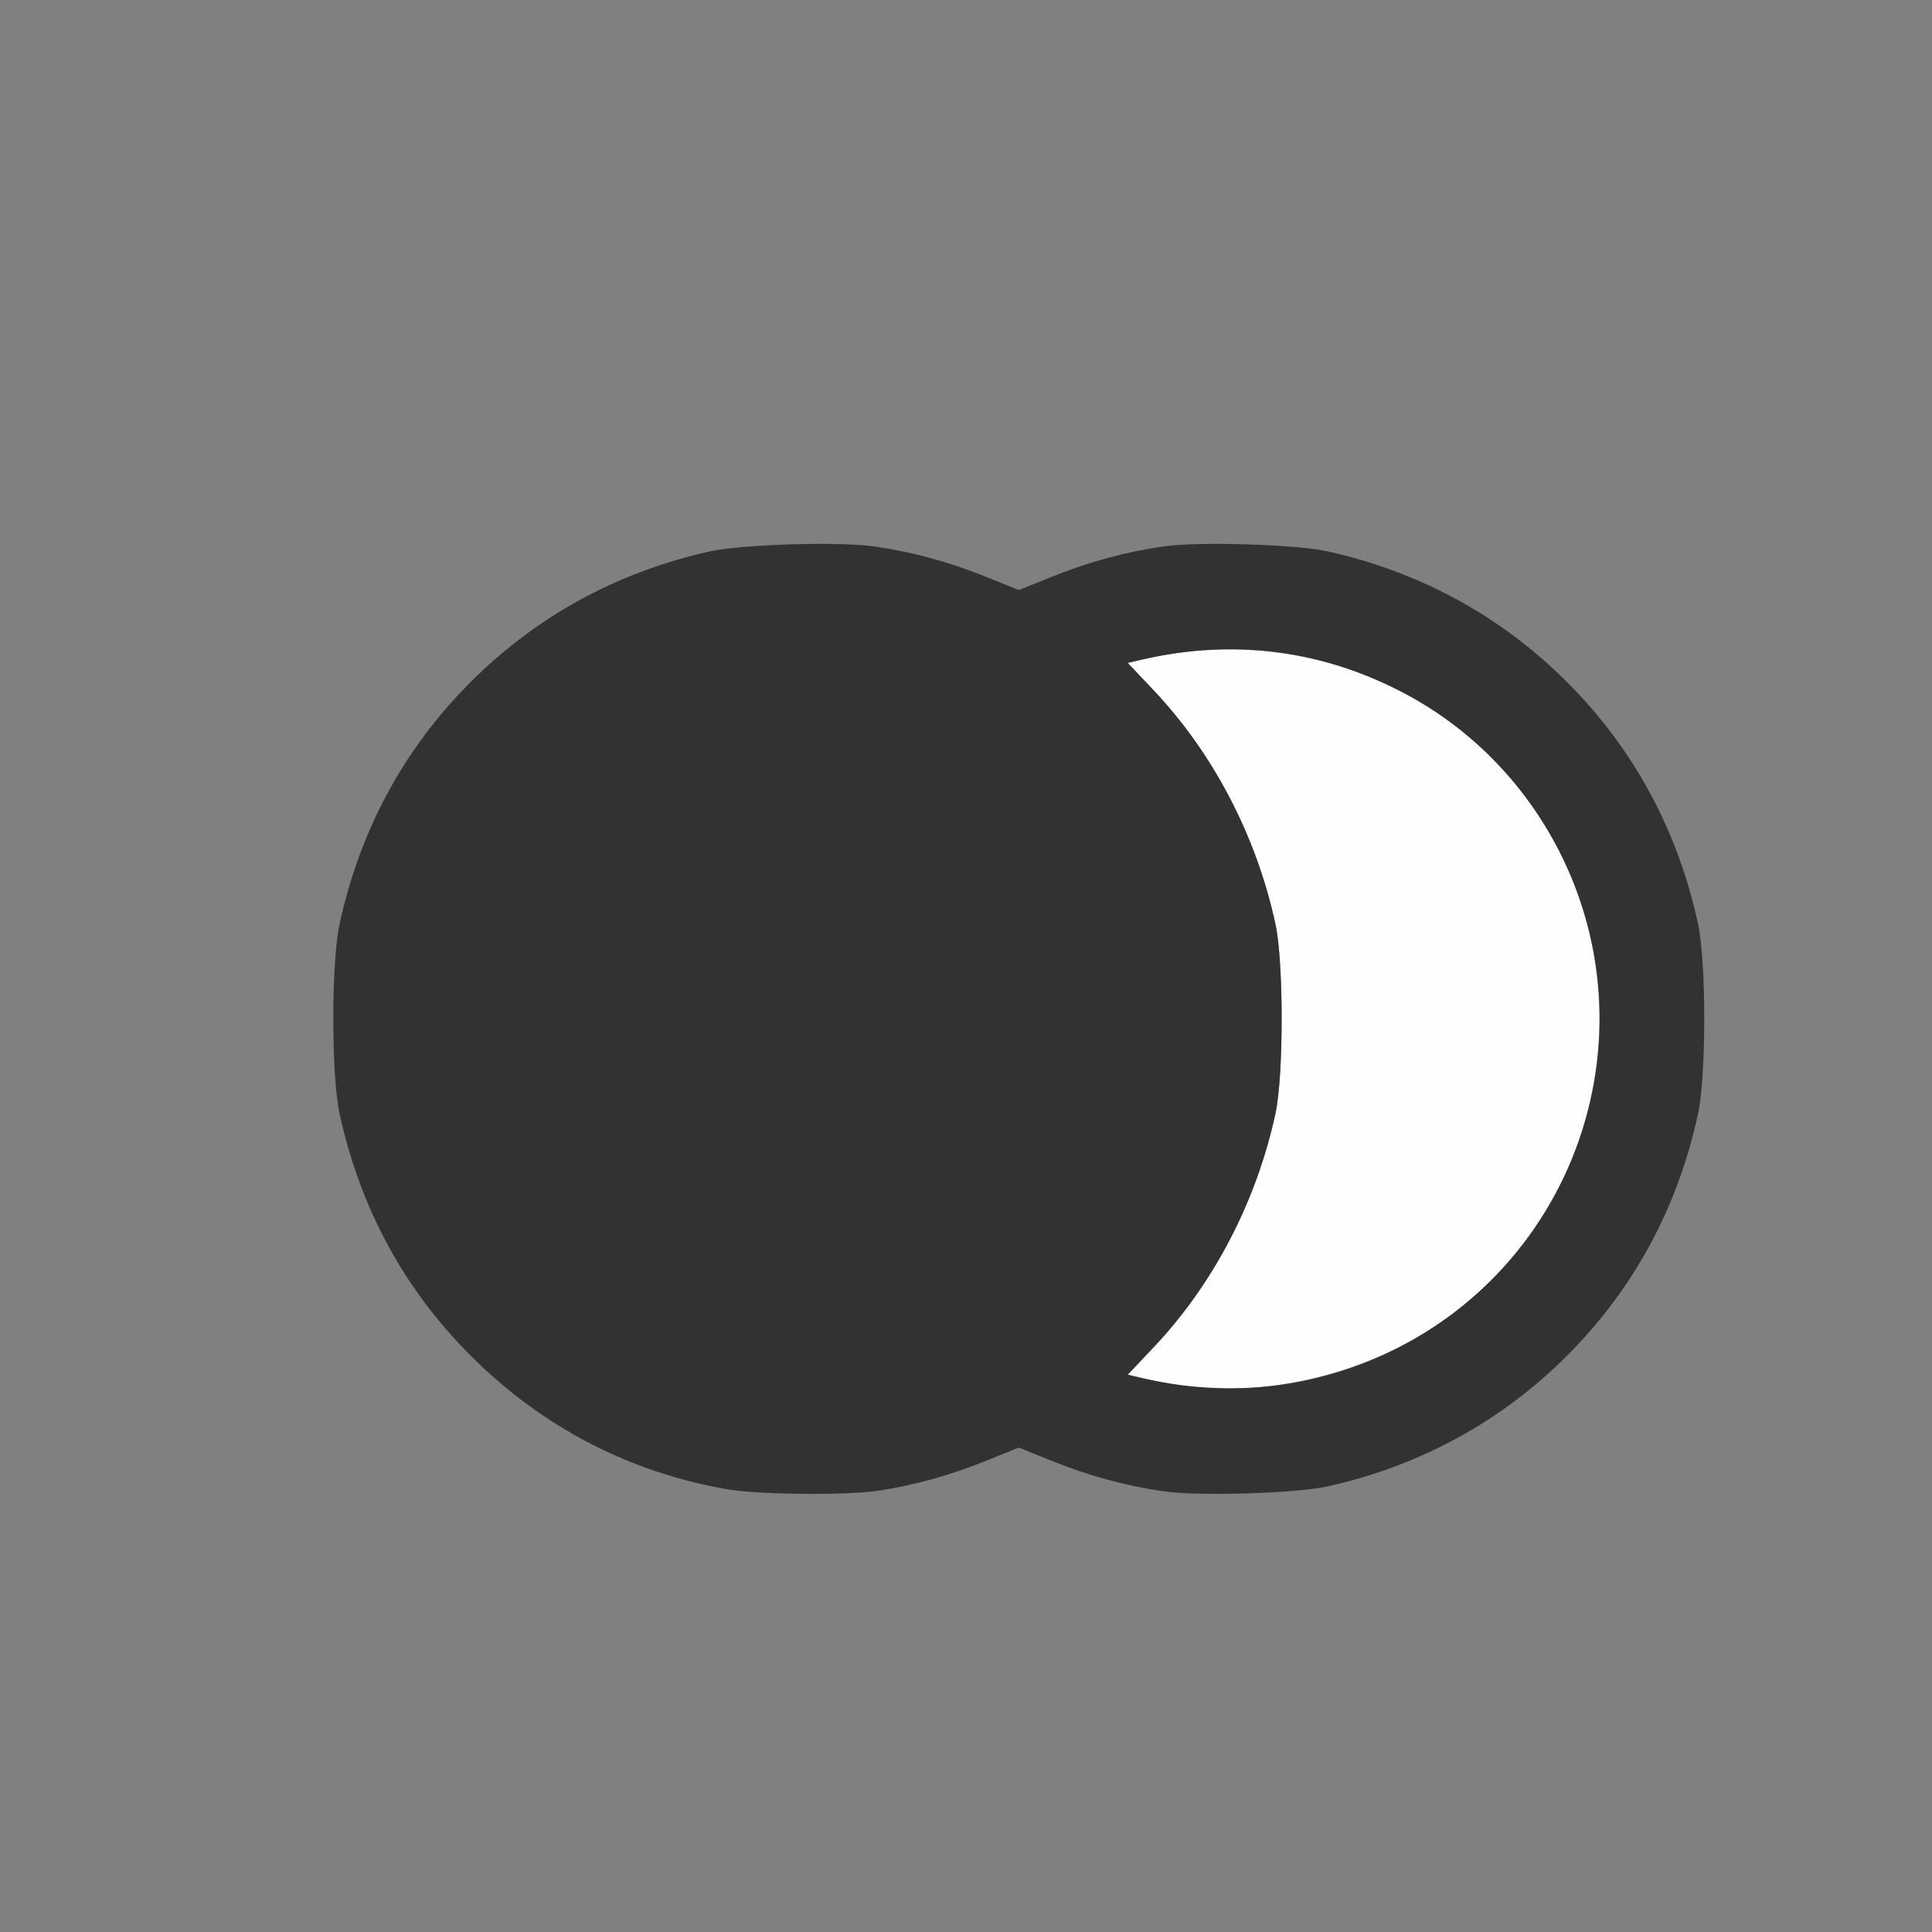<?xml version="1.0" encoding="UTF-8" standalone="no"?>
<!-- Created with Inkscape (http://www.inkscape.org/) -->

<svg
   version="1.1"
   id="svg2"
   width="1600"
   height="1600"
   viewBox="0 0 1600 1600"
   sodipodi:docname="paint_darken.svg"
   inkscape:version="1.2.2 (732a01da63, 2022-12-09)"
   xmlns:inkscape="http://www.inkscape.org/namespaces/inkscape"
   xmlns:sodipodi="http://sodipodi.sourceforge.net/DTD/sodipodi-0.dtd"
   xmlns="http://www.w3.org/2000/svg"
   xmlns:svg="http://www.w3.org/2000/svg"
   xmlns:rdf="http://www.w3.org/1999/02/22-rdf-syntax-ns#"
   xmlns:cc="http://creativecommons.org/ns#"
   xmlns:dc="http://purl.org/dc/elements/1.1/">
  <rect x="0" y="0" width="1600" height="1600" fill="#808080" stroke="none"/>
  <defs
     id="defs6" />
  <sodipodi:namedview
     pagecolor="#808080"
     bordercolor="#666666"
     borderopacity="1"
     objecttolerance="10"
     gridtolerance="10"
     guidetolerance="10"
     inkscape:pageopacity="0"
     inkscape:pageshadow="2"
     inkscape:window-width="1993"
     inkscape:window-height="1009"
     id="namedview4"
     showgrid="false"
     inkscape:zoom="0.5"
     inkscape:cx="9"
     inkscape:cy="8"
     inkscape:window-x="-8"
     inkscape:window-y="-8"
     inkscape:window-maximized="1"
     inkscape:current-layer="PAINT_DARKEN"
     inkscape:showpageshadow="0"
     inkscape:pagecheckerboard="true"
     inkscape:deskcolor="#d1d1d1" />
  <g
     id="PAINT_DARKEN"
     transform="matrix(87.5,0,0,87.5,100,100)"
     style="stroke-width:0.011">
    <path
       style="fill:none;stroke-width:0"
       d="M 0,8 V 0 h 8 8 v 8 8 H 8 0 Z m 7.166,4.967 C 7.502,12.917 7.855,12.819 8.195,12.681 L 8.5,12.558 8.805,12.681 c 0.356,0.144 0.702,0.238 1.064,0.29 0.341,0.048 1.256,0.02 1.56,-0.048 0.872,-0.195 1.638,-0.614 2.259,-1.235 0.631,-0.631 1.049,-1.403 1.241,-2.293 0.078,-0.363 0.078,-1.428 0,-1.791 C 14.737,6.715 14.319,5.942 13.688,5.312 13.067,4.691 12.302,4.272 11.43,4.077 11.125,4.009 10.21,3.981 9.869,4.029 9.507,4.081 9.161,4.175 8.805,4.319 L 8.5,4.442 8.195,4.319 C 7.839,4.175 7.493,4.081 7.131,4.029 6.79,3.981 5.875,4.009 5.57,4.077 4.698,4.272 3.933,4.691 3.312,5.312 c -0.631,0.631 -1.049,1.403 -1.241,2.293 -0.078,0.363 -0.078,1.428 0,1.791 0.192,0.89 0.61,1.662 1.241,2.293 0.674,0.674 1.511,1.108 2.438,1.265 0.293,0.05 1.117,0.057 1.416,0.013 z"
       id="path823"
       inkscape:connector-curvature="0" />
    <path
       style="fill:#fefefe;stroke-width:0"
       d="M 10,11.965 C 9.905,11.95 9.761,11.922 9.679,11.903 L 9.531,11.869 9.774,11.612 C 10.341,11.012 10.749,10.229 10.929,9.396 c 0.078,-0.363 0.078,-1.428 0,-1.791 C 10.749,6.771 10.341,5.988 9.774,5.388 L 9.531,5.131 9.679,5.097 C 11.054,4.783 12.455,5.284 13.287,6.387 14.599,8.128 14.022,10.64 12.086,11.613 11.436,11.94 10.661,12.071 10,11.965 Z"
       id="path821"
       inkscape:connector-curvature="0" />
    <path
       style="fill:#323232;stroke-width:0"
       d="M 5.75,12.954 C 4.822,12.797 3.986,12.363 3.312,11.688 2.681,11.058 2.263,10.285 2.071,9.396 1.992,9.033 1.992,7.967 2.071,7.604 2.263,6.715 2.681,5.942 3.312,5.312 3.933,4.691 4.698,4.272 5.57,4.077 5.875,4.009 6.79,3.981 7.131,4.029 7.493,4.081 7.839,4.175 8.195,4.319 L 8.5,4.442 8.805,4.319 C 9.161,4.175 9.507,4.081 9.869,4.029 c 0.341,-0.048 1.256,-0.02 1.56,0.048 0.872,0.195 1.638,0.614 2.259,1.235 0.631,0.631 1.049,1.403 1.241,2.293 0.078,0.363 0.078,1.428 0,1.791 -0.192,0.89 -0.61,1.662 -1.241,2.293 -0.621,0.621 -1.387,1.039 -2.259,1.235 -0.304,0.068 -1.22,0.096 -1.56,0.048 C 9.507,12.919 9.161,12.825 8.805,12.681 L 8.5,12.558 8.195,12.681 C 7.855,12.819 7.502,12.917 7.166,12.967 6.867,13.011 6.043,13.004 5.75,12.954 Z m 5.298,-1 C 12.547,11.711 13.711,10.547 13.954,9.048 14.195,7.56 13.431,6.063 12.086,5.387 11.32,5.002 10.518,4.905 9.679,5.097 l -0.149,0.034 0.243,0.257 c 0.567,0.599 0.976,1.382 1.156,2.216 0.078,0.363 0.078,1.428 0,1.791 -0.18,0.834 -0.588,1.617 -1.156,2.216 l -0.243,0.257 0.149,0.035 c 0.445,0.104 0.931,0.122 1.368,0.051 z"
       id="path819"
       inkscape:connector-curvature="0" />
  </g>
</svg>
